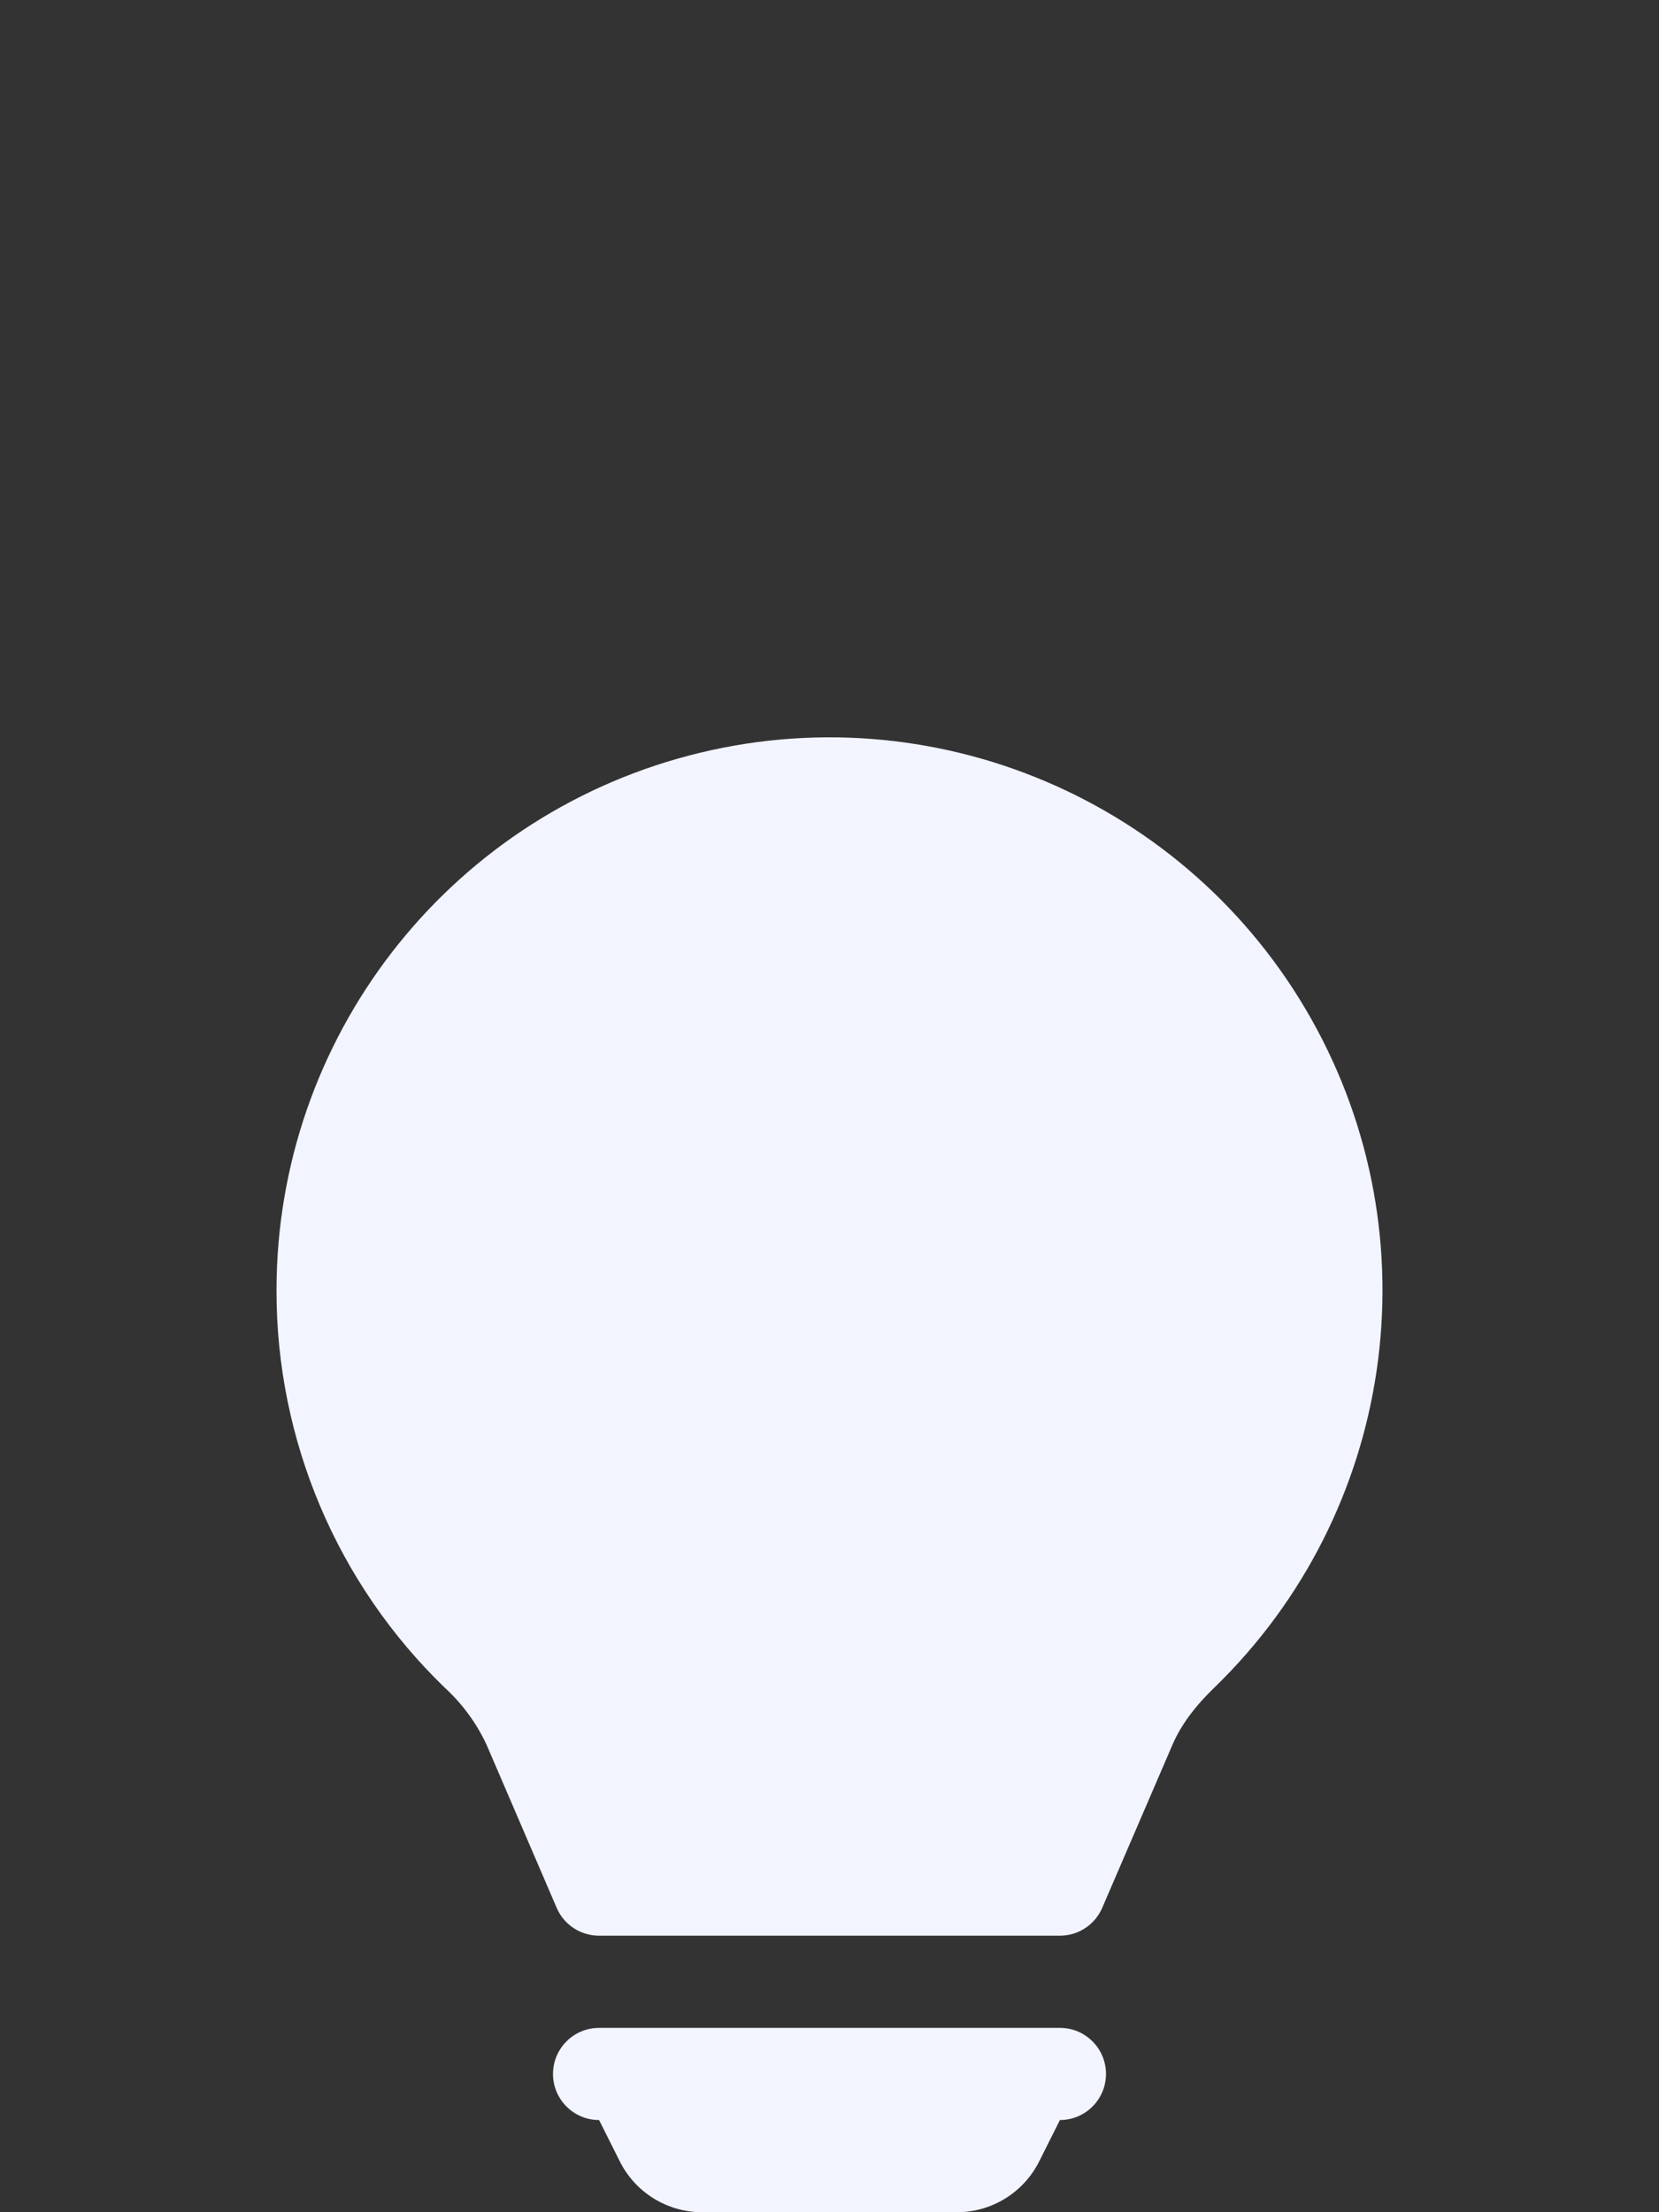 <?xml version="1.0" encoding="UTF-8" standalone="no"?>
<!DOCTYPE svg PUBLIC "-//W3C//DTD SVG 1.1//EN" "http://www.w3.org/Graphics/SVG/1.1/DTD/svg11.dtd">
<!-- Created with Vectornator (http://vectornator.io/) -->
<svg height="100%" stroke-miterlimit="10" style="fill-rule:nonzero;clip-rule:evenodd;stroke-linecap:round;stroke-linejoin:round;" version="1.1" viewBox="0 0 18 24" width="100%" xml:space="preserve" xmlns="http://www.w3.org/2000/svg" xmlns:vectornator="http://vectornator.io" xmlns:xlink="http://www.w3.org/1999/xlink">
<rect x="0" y="0" width="18" height="24" fill="#333333" stroke="none"/>
<defs/>
<g id="Untitled" vectornator:layerName="Untitled">
<path d="M3 14C3 11.272 4.84 8.888 7.478 8.196C10.116 7.504 12.889 8.679 14.228 11.056C15.566 13.432 15.133 16.413 13.174 18.31C12.971 18.506 12.815 18.71 12.721 18.929L11.959 20.698C11.88 20.881 11.7 21 11.5 21L6.5 21C6.3 21 6.119 20.882 6.04 20.698L5.279 18.928C5.17 18.694 5.016 18.484 4.826 18.31C3.657 17.181 2.998 15.625 3 14ZM6 22.5C6 22.224 6.224 22 6.5 22L11.5 22C11.776 22 12 22.224 12 22.5C12 22.776 11.776 23 11.5 23L11.276 23.447C11.107 23.786 10.761 24 10.382 24L7.618 24C7.239 24 6.893 23.786 6.724 23.447L6.5 23C6.224 23 6 22.776 6 22.5Z" fill="#f2f4ff" fill-rule="nonzero" opacity="1" stroke="none"/>
<path d="M0.543 4L3.457 8.064" fill="none" opacity="0" stroke="#ffbe0b" stroke-linecap="round" stroke-linejoin="round" stroke-width="1"/>
<path d="M9 1L9 6" fill="none" opacity="0" stroke="#ffbe0b" stroke-linecap="round" stroke-linejoin="round" stroke-width="1"/>
<path d="M17.446 3.992L14.554 8.071" fill="none" opacity="0" stroke="#ffbe0b" stroke-linecap="round" stroke-linejoin="round" stroke-width="1"/>
</g>
</svg>
